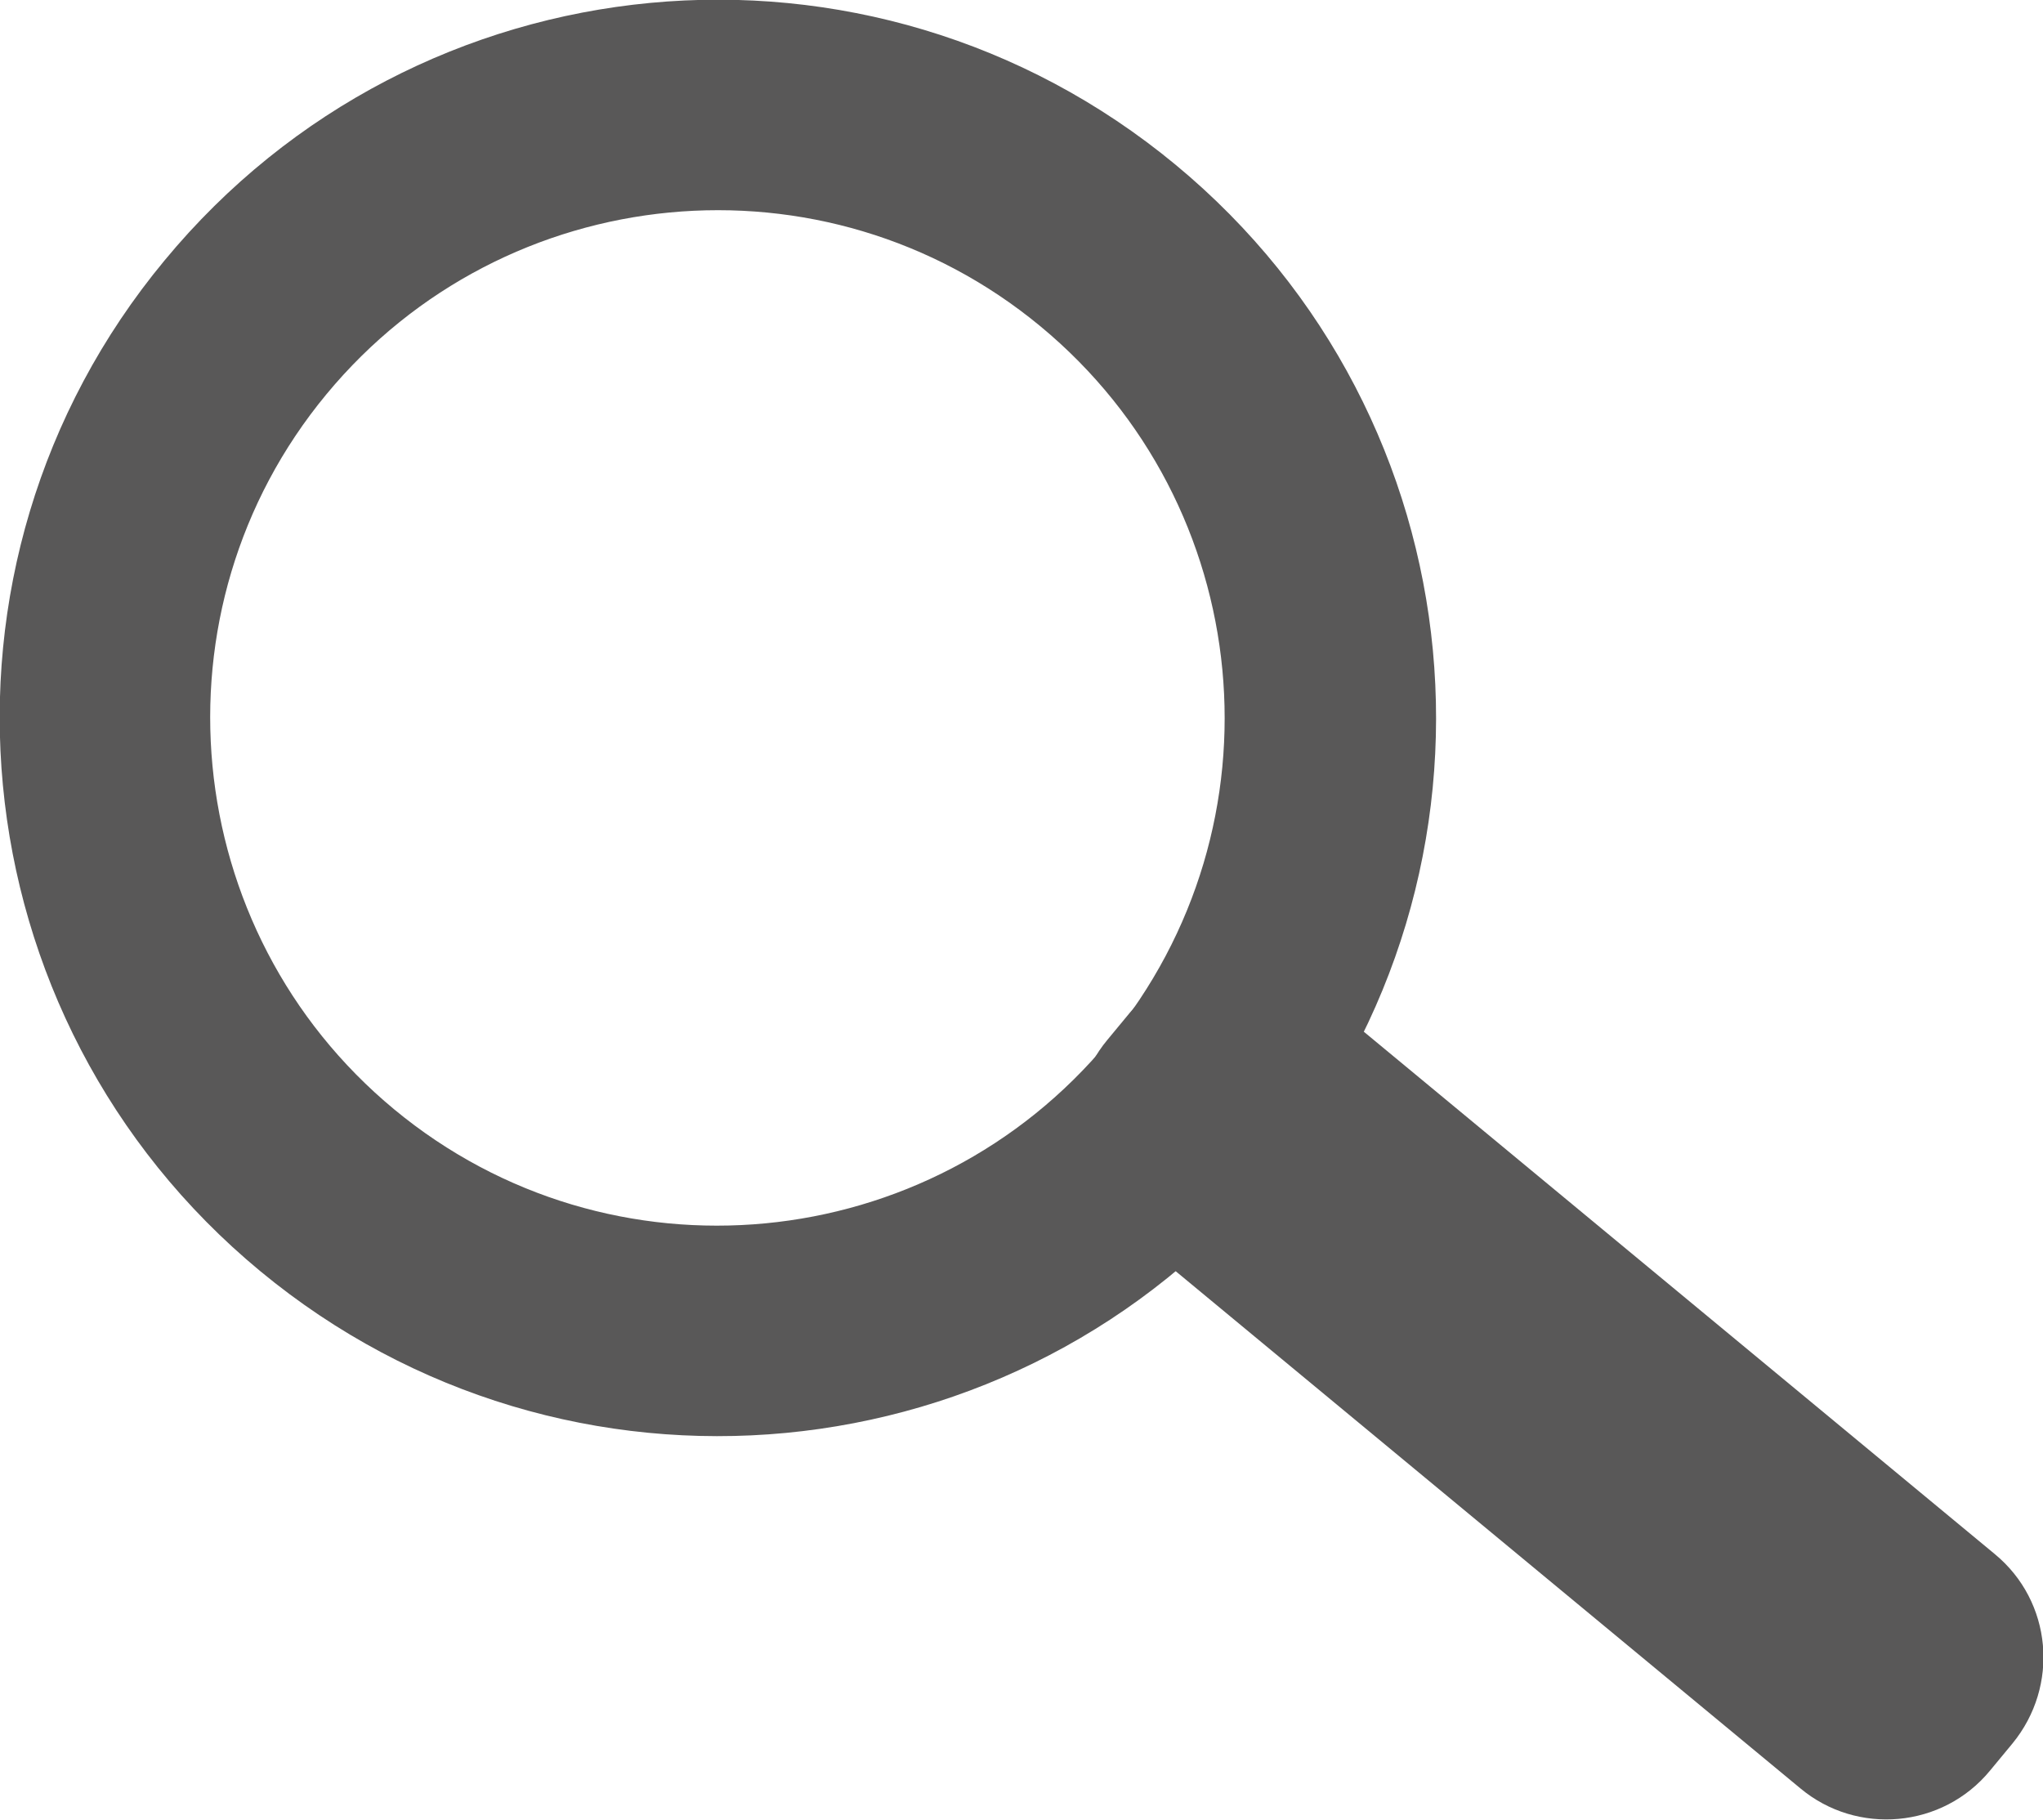 <?xml version="1.0" encoding="utf-8"?>
<!-- Generator: Adobe Illustrator 23.0.0, SVG Export Plug-In . SVG Version: 6.00 Build 0)  -->
<svg version="1.1" baseProfile="basic" id="Capa_1" xmlns="http://www.w3.org/2000/svg" xmlns:xlink="http://www.w3.org/1999/xlink"
	 x="0px" y="0px" viewBox="0 0 21.97 19.57" xml:space="preserve">
<style type="text/css">
	.st0{fill:#595858;}
</style>
<g>
	<path class="st0" d="M1.77,2.8c-2.72,3.28-2.26,8.15,1.03,10.87s8.15,2.26,10.87-1.03s2.26-8.15-1.03-10.87S4.49-0.49,1.77,2.8z
		 M11.92,11.2c-1.92,2.32-5.36,2.65-7.68,0.73S1.59,6.56,3.51,4.24s5.36-2.65,7.68-0.73S13.84,8.87,11.92,11.2z"/>
	<path class="st0" d="M21.64,18.75l-0.24,0.29c-0.51,0.62-1.43,0.7-2.04,0.19l-7.26-6.01c-0.62-0.51-0.7-1.43-0.19-2.04l0.24-0.29
		c0.51-0.62,1.43-0.7,2.04-0.19l7.26,6.01C22.07,17.22,22.15,18.13,21.64,18.75z"/>
</g>
</svg>
